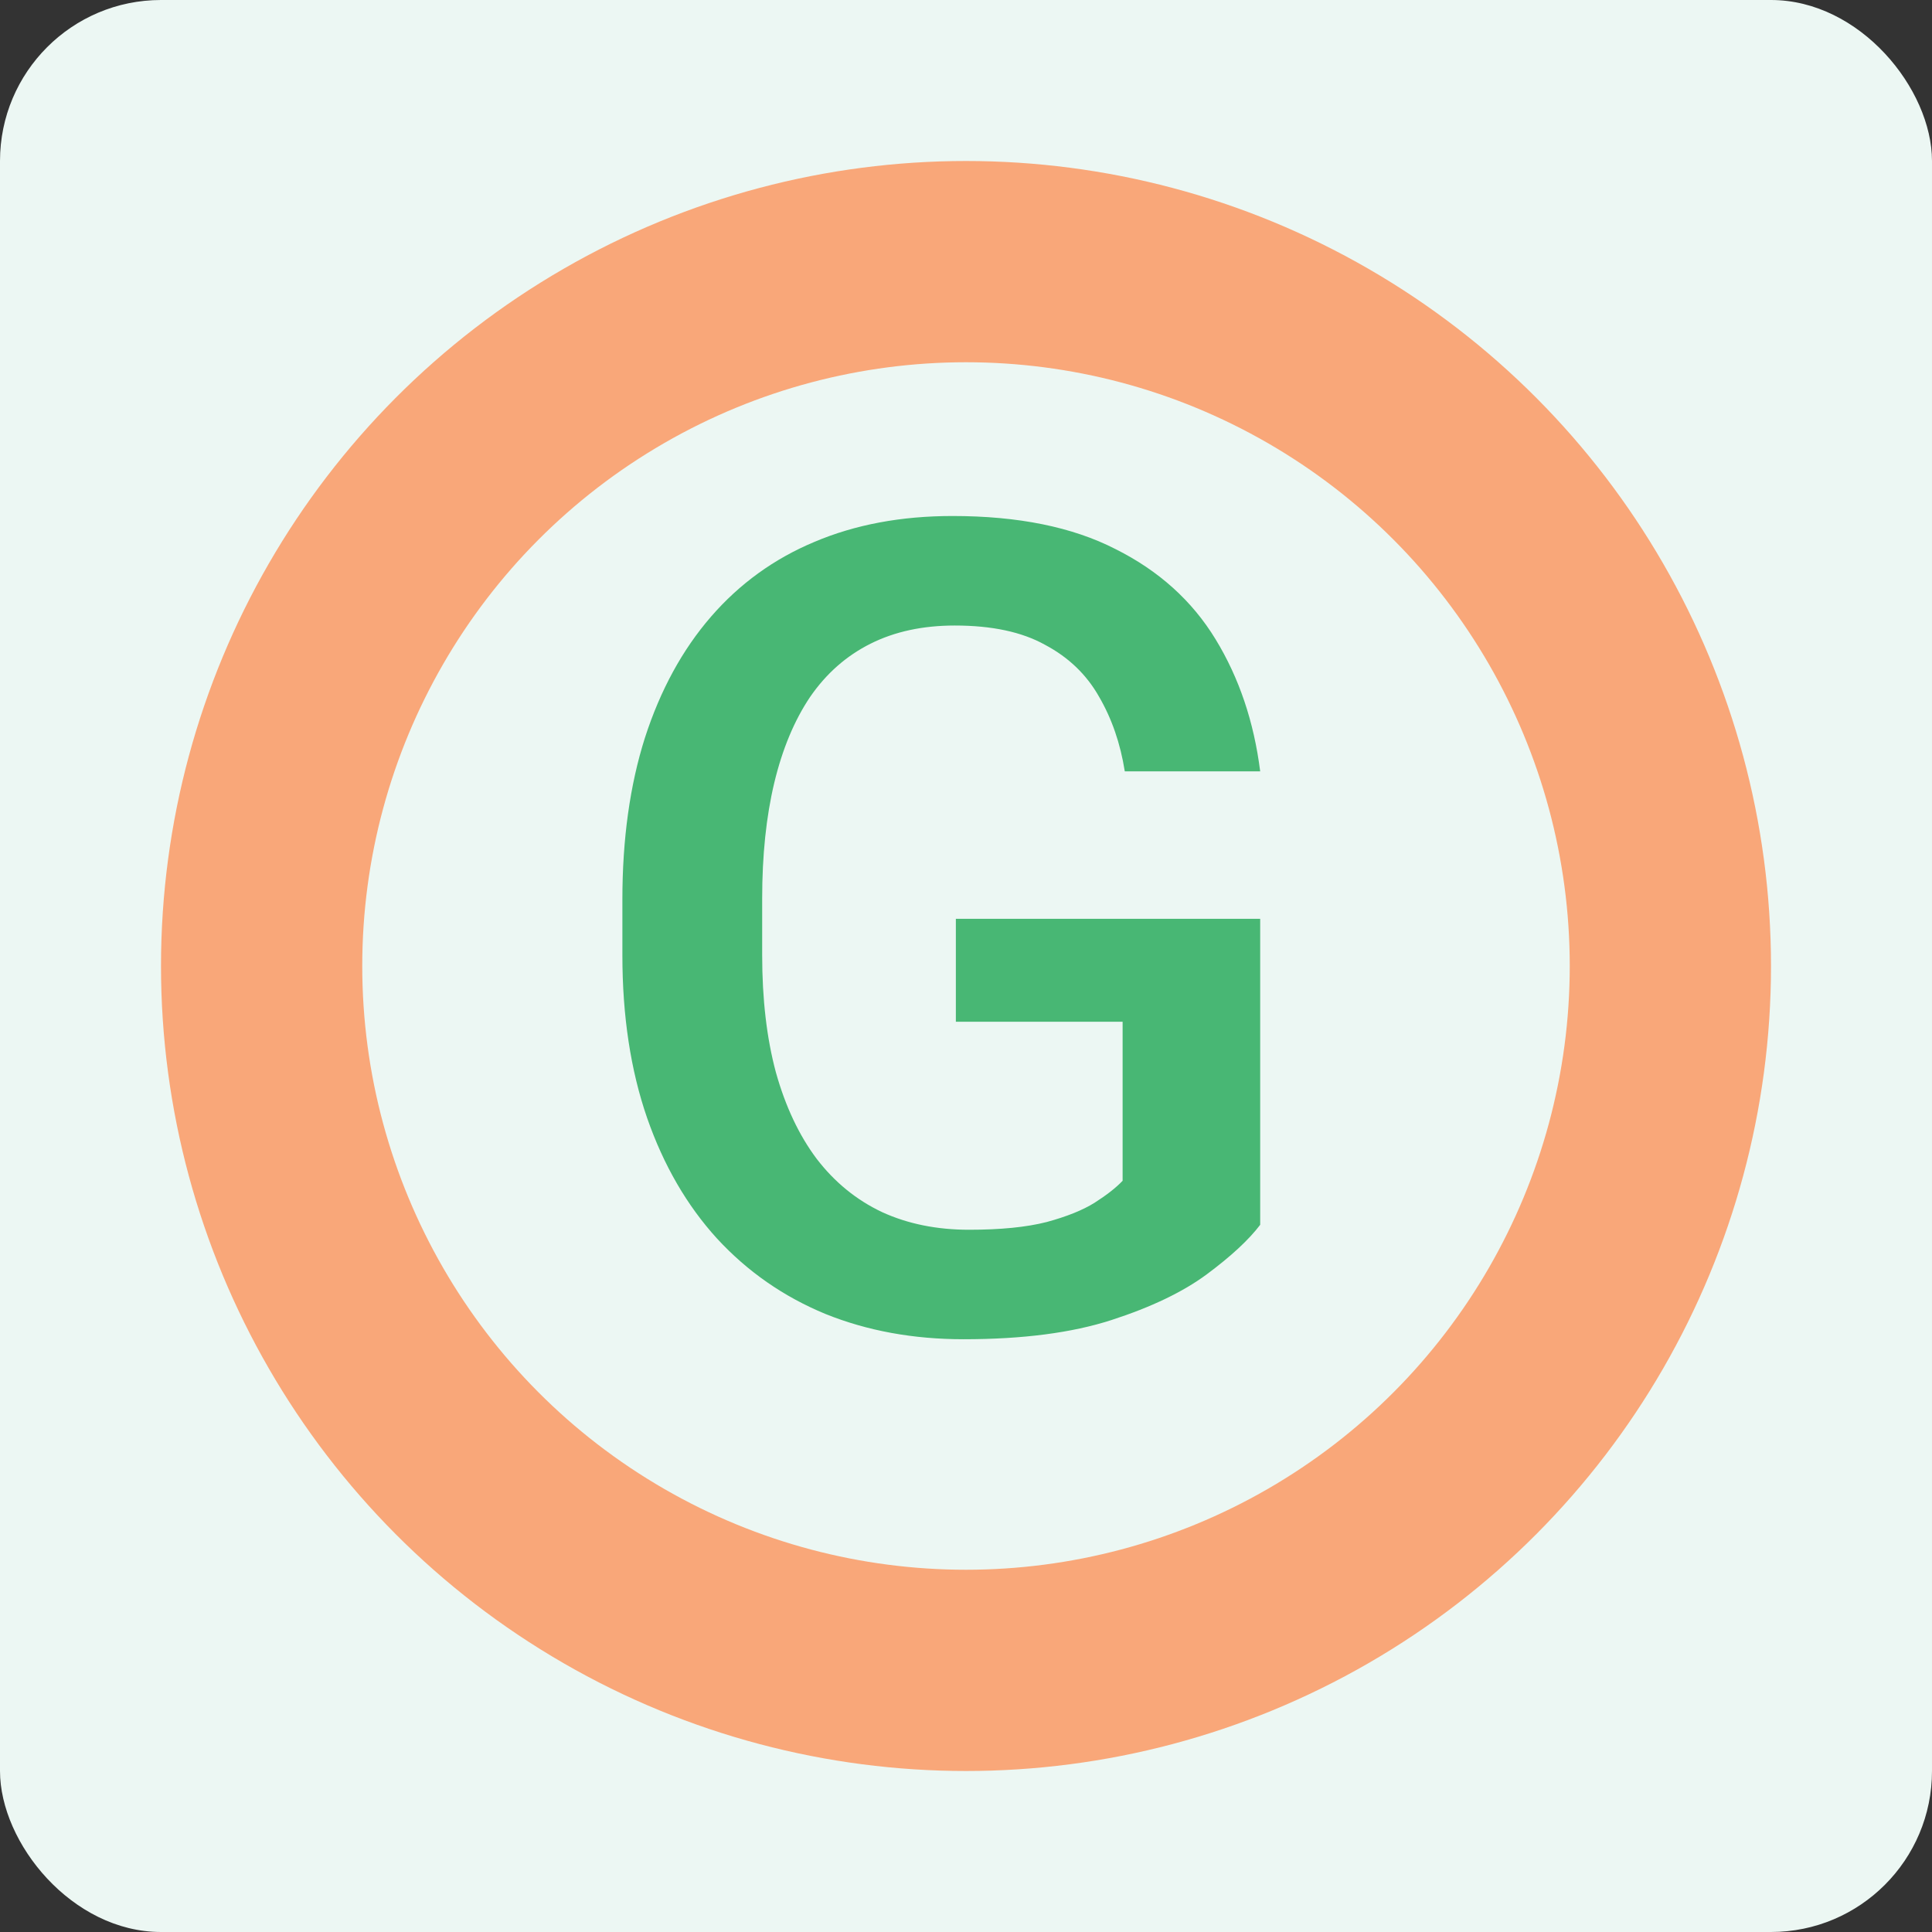 <svg width="48" height="48" viewBox="0 0 48 48" fill="none" xmlns="http://www.w3.org/2000/svg">
<rect x="0" y="0" width="48" height="48" fill="#333333" stroke="none"/>
<rect width="48" height="48" rx="4" fill="#ECF7F3"/>
<path d="M31.309 22.828V30.43C31.026 30.803 30.584 31.213 29.982 31.66C29.39 32.098 28.602 32.476 27.617 32.795C26.633 33.114 25.407 33.273 23.939 33.273C22.691 33.273 21.547 33.064 20.508 32.645C19.469 32.216 18.571 31.592 17.814 30.771C17.067 29.951 16.488 28.953 16.078 27.777C15.668 26.592 15.463 25.244 15.463 23.73V22.35C15.463 20.846 15.65 19.506 16.023 18.33C16.406 17.145 16.953 16.143 17.664 15.322C18.375 14.502 19.232 13.882 20.234 13.463C21.246 13.034 22.39 12.82 23.666 12.82C25.297 12.82 26.646 13.094 27.713 13.641C28.788 14.178 29.618 14.926 30.201 15.883C30.785 16.84 31.154 17.934 31.309 19.164H27.945C27.836 18.471 27.622 17.852 27.303 17.305C26.993 16.758 26.546 16.329 25.963 16.02C25.389 15.7 24.641 15.541 23.721 15.541C22.928 15.541 22.23 15.691 21.629 15.992C21.027 16.293 20.526 16.735 20.125 17.318C19.733 17.902 19.437 18.613 19.236 19.451C19.036 20.29 18.936 21.247 18.936 22.322V23.73C18.936 24.824 19.049 25.795 19.277 26.643C19.514 27.49 19.852 28.206 20.289 28.789C20.736 29.372 21.278 29.814 21.916 30.115C22.554 30.407 23.274 30.553 24.076 30.553C24.86 30.553 25.503 30.489 26.004 30.361C26.505 30.225 26.902 30.065 27.193 29.883C27.494 29.691 27.727 29.509 27.891 29.336V25.385H23.748V22.828H31.309Z" fill="#48B774"/>
<circle cx="24" cy="24" r="17.5" stroke="#F9A779" stroke-width="5"/>
</svg>
